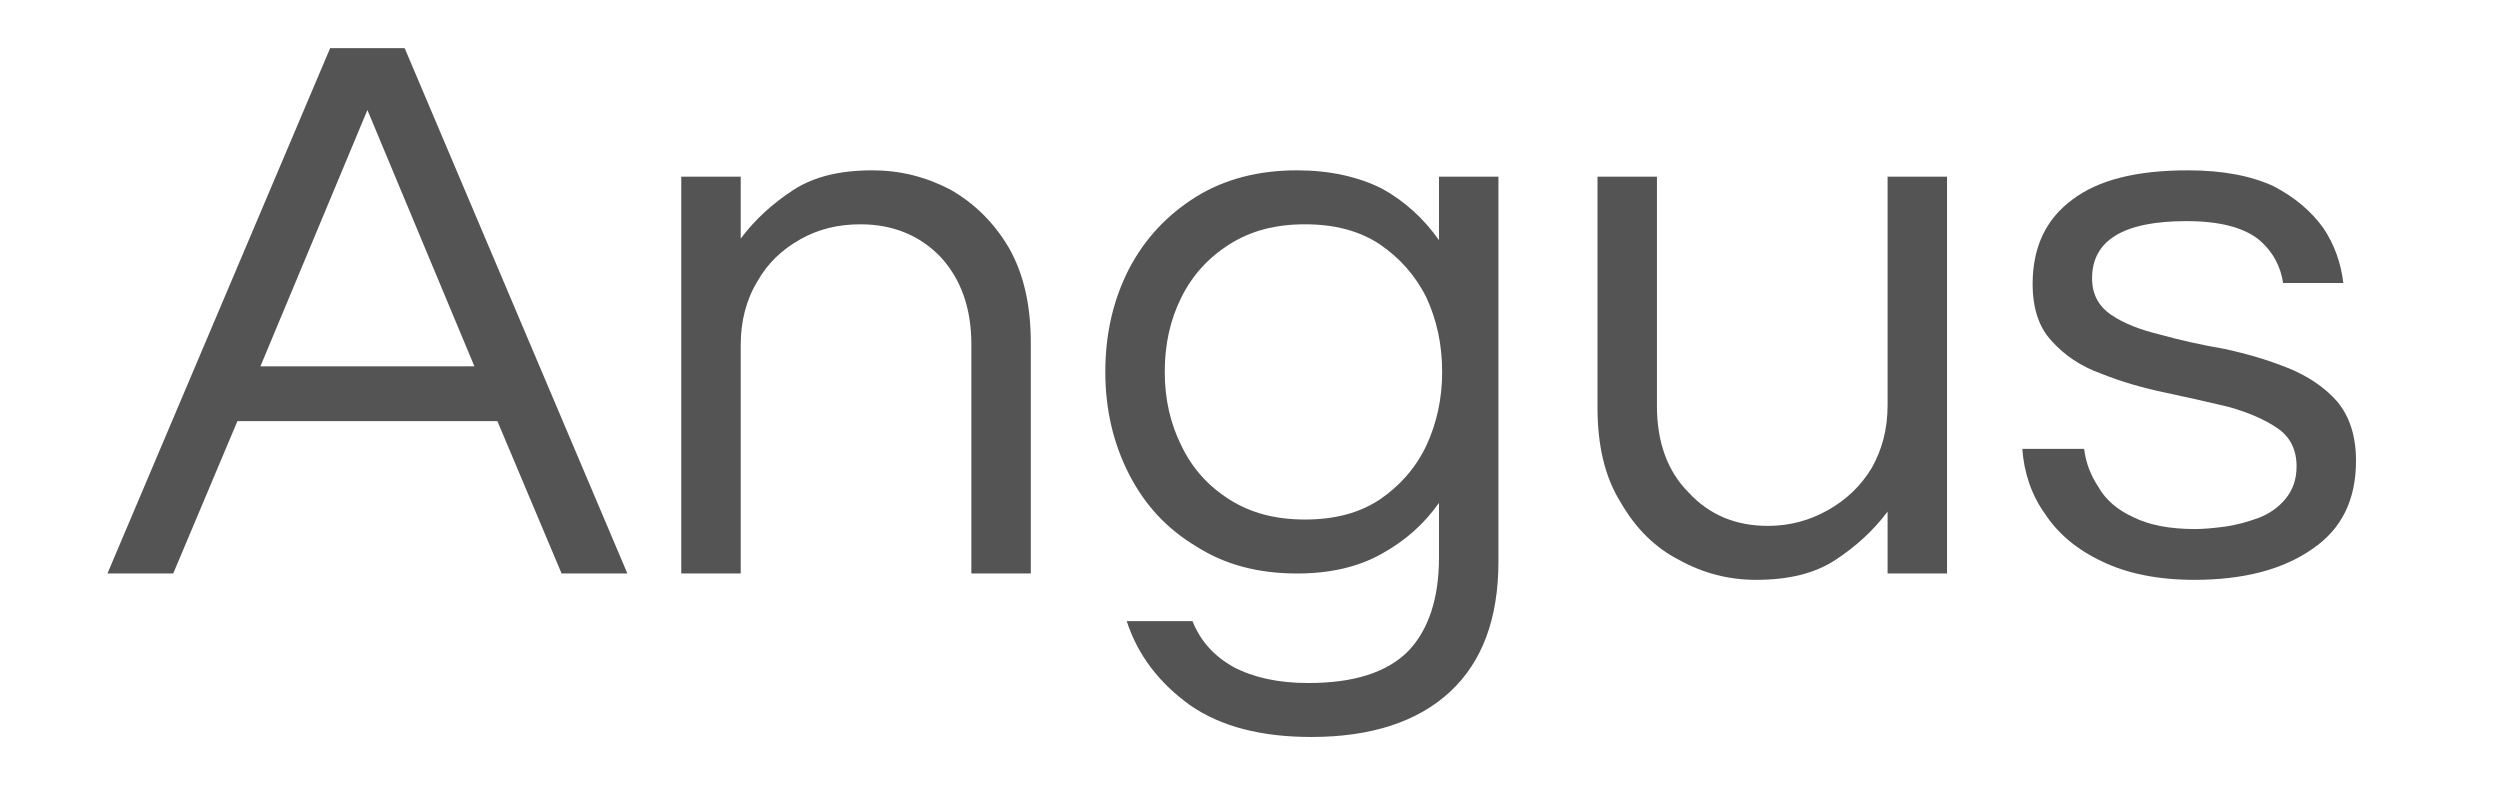 <?xml version="1.0" encoding="UTF-8" standalone="no"?>
<!DOCTYPE svg PUBLIC "-//W3C//DTD SVG 1.1//EN" "http://www.w3.org/Graphics/SVG/1.1/DTD/svg11.dtd">
<svg width="100%" height="100%" viewBox="0 0 207 65" version="1.1" xmlns="http://www.w3.org/2000/svg" xmlns:xlink="http://www.w3.org/1999/xlink" xml:space="preserve" xmlns:serif="http://www.serif.com/" style="fill-rule:evenodd;clip-rule:evenodd;stroke-linejoin:round;stroke-miterlimit:2;">
    <g transform="matrix(1,0,0,1,-300.885,0)">
        <g id="Artboard1" transform="matrix(0.412,0,0,0.13,300.885,0)">
            <rect x="0" y="0" width="500" height="500" style="fill:none;"/>
            <g transform="matrix(1.563,0,0,4.96,-22.65,-105.928)">
                <g transform="matrix(101.911,0,0,101.911,28,95)">
                    <path d="M0.003,-0L0.284,-0.662L0.378,-0.662L0.659,-0L0.576,-0L0.495,-0.192L0.167,-0.192L0.086,-0L0.003,-0ZM0.196,-0.261L0.466,-0.261L0.331,-0.584L0.196,-0.261Z" style="fill:rgb(84,84,84);fill-rule:nonzero;"/>
                </g>
                <g transform="matrix(101.911,0,0,101.911,95.465,95)">
                    <path d="M0.065,-0L0.065,-0.5L0.14,-0.5L0.14,-0.422C0.158,-0.446 0.18,-0.466 0.206,-0.483C0.232,-0.5 0.265,-0.508 0.306,-0.508C0.341,-0.508 0.373,-0.5 0.404,-0.484C0.434,-0.467 0.459,-0.443 0.478,-0.411C0.497,-0.378 0.506,-0.338 0.506,-0.291L0.506,-0L0.431,-0L0.431,-0.289C0.431,-0.334 0.418,-0.371 0.392,-0.399C0.366,-0.426 0.332,-0.44 0.291,-0.44C0.263,-0.44 0.238,-0.434 0.215,-0.421C0.192,-0.408 0.174,-0.391 0.161,-0.368C0.147,-0.345 0.14,-0.318 0.14,-0.288L0.14,-0L0.065,-0Z" style="fill:rgb(84,84,84);fill-rule:nonzero;"/>
                </g>
                <g transform="matrix(101.911,0,0,101.911,153.147,95)">
                    <path d="M0.294,0.206C0.231,0.206 0.18,0.193 0.141,0.166C0.102,0.138 0.075,0.103 0.061,0.06L0.144,0.06C0.154,0.085 0.171,0.104 0.196,0.118C0.221,0.131 0.252,0.138 0.29,0.138C0.347,0.138 0.389,0.125 0.416,0.098C0.442,0.071 0.455,0.031 0.455,-0.02L0.455,-0.089C0.436,-0.062 0.412,-0.041 0.383,-0.025C0.353,-0.008 0.317,-0 0.276,-0C0.227,-0 0.185,-0.011 0.149,-0.034C0.112,-0.056 0.084,-0.086 0.064,-0.125C0.044,-0.164 0.034,-0.207 0.034,-0.254C0.034,-0.302 0.044,-0.345 0.064,-0.384C0.084,-0.422 0.112,-0.452 0.149,-0.475C0.185,-0.497 0.227,-0.508 0.276,-0.508C0.317,-0.508 0.353,-0.5 0.383,-0.485C0.412,-0.469 0.436,-0.447 0.455,-0.42L0.455,-0.5L0.53,-0.5L0.53,-0.015C0.53,0.056 0.51,0.111 0.469,0.149C0.428,0.187 0.369,0.206 0.294,0.206ZM0.286,-0.068C0.323,-0.068 0.354,-0.076 0.38,-0.093C0.405,-0.11 0.425,-0.132 0.439,-0.161C0.452,-0.189 0.459,-0.22 0.459,-0.254C0.459,-0.289 0.452,-0.32 0.439,-0.348C0.425,-0.376 0.405,-0.398 0.38,-0.415C0.354,-0.432 0.323,-0.44 0.286,-0.44C0.249,-0.44 0.218,-0.432 0.191,-0.415C0.164,-0.398 0.144,-0.376 0.13,-0.348C0.116,-0.32 0.109,-0.289 0.109,-0.254C0.109,-0.22 0.116,-0.189 0.13,-0.161C0.144,-0.132 0.164,-0.11 0.191,-0.093C0.218,-0.076 0.249,-0.068 0.286,-0.068Z" style="fill:rgb(84,84,84);fill-rule:nonzero;"/>
                </g>
                <g transform="matrix(101.911,0,0,101.911,213.784,95)">
                    <path d="M0.26,0.008C0.226,0.008 0.194,-0 0.163,-0.017C0.132,-0.033 0.108,-0.057 0.089,-0.09C0.069,-0.122 0.06,-0.162 0.06,-0.209L0.06,-0.5L0.135,-0.5L0.135,-0.211C0.135,-0.166 0.148,-0.129 0.175,-0.102C0.201,-0.074 0.234,-0.06 0.275,-0.06C0.303,-0.06 0.328,-0.067 0.351,-0.08C0.374,-0.093 0.392,-0.11 0.406,-0.133C0.419,-0.156 0.426,-0.182 0.426,-0.212L0.426,-0.5L0.501,-0.5L0.501,-0L0.426,-0L0.426,-0.078C0.408,-0.054 0.386,-0.034 0.36,-0.017C0.334,-0 0.301,0.008 0.26,0.008Z" style="fill:rgb(84,84,84);fill-rule:nonzero;"/>
                </g>
                <g transform="matrix(101.911,0,0,101.911,271.466,95)">
                    <path d="M0.247,0.008C0.201,0.008 0.162,0 0.131,-0.015C0.099,-0.03 0.075,-0.05 0.058,-0.076C0.041,-0.1 0.032,-0.128 0.03,-0.157L0.108,-0.157C0.11,-0.14 0.116,-0.124 0.126,-0.109C0.135,-0.093 0.15,-0.08 0.17,-0.071C0.19,-0.061 0.216,-0.056 0.248,-0.056C0.258,-0.056 0.27,-0.057 0.285,-0.059C0.3,-0.061 0.314,-0.065 0.328,-0.07C0.341,-0.075 0.353,-0.083 0.362,-0.094C0.371,-0.105 0.376,-0.118 0.376,-0.135C0.376,-0.156 0.368,-0.172 0.352,-0.183C0.336,-0.194 0.315,-0.203 0.29,-0.21C0.265,-0.216 0.238,-0.222 0.21,-0.228C0.181,-0.234 0.154,-0.242 0.129,-0.252C0.104,-0.261 0.083,-0.275 0.067,-0.293C0.051,-0.31 0.043,-0.334 0.043,-0.365C0.043,-0.41 0.059,-0.446 0.093,-0.471C0.126,-0.496 0.174,-0.508 0.239,-0.508C0.283,-0.508 0.319,-0.501 0.347,-0.488C0.374,-0.474 0.395,-0.456 0.41,-0.435C0.424,-0.414 0.432,-0.391 0.435,-0.366L0.359,-0.366C0.356,-0.387 0.346,-0.406 0.328,-0.421C0.309,-0.436 0.279,-0.444 0.237,-0.444C0.158,-0.444 0.118,-0.42 0.118,-0.372C0.118,-0.352 0.126,-0.337 0.142,-0.326C0.158,-0.315 0.179,-0.307 0.204,-0.301C0.229,-0.294 0.256,-0.288 0.285,-0.283C0.313,-0.277 0.34,-0.269 0.365,-0.259C0.39,-0.249 0.411,-0.235 0.427,-0.217C0.443,-0.198 0.451,-0.173 0.451,-0.142C0.451,-0.093 0.433,-0.056 0.396,-0.031C0.359,-0.005 0.309,0.008 0.247,0.008Z" style="fill:rgb(84,84,84);fill-rule:nonzero;"/>
                </g>
            </g>
        </g>
    </g>
</svg>
